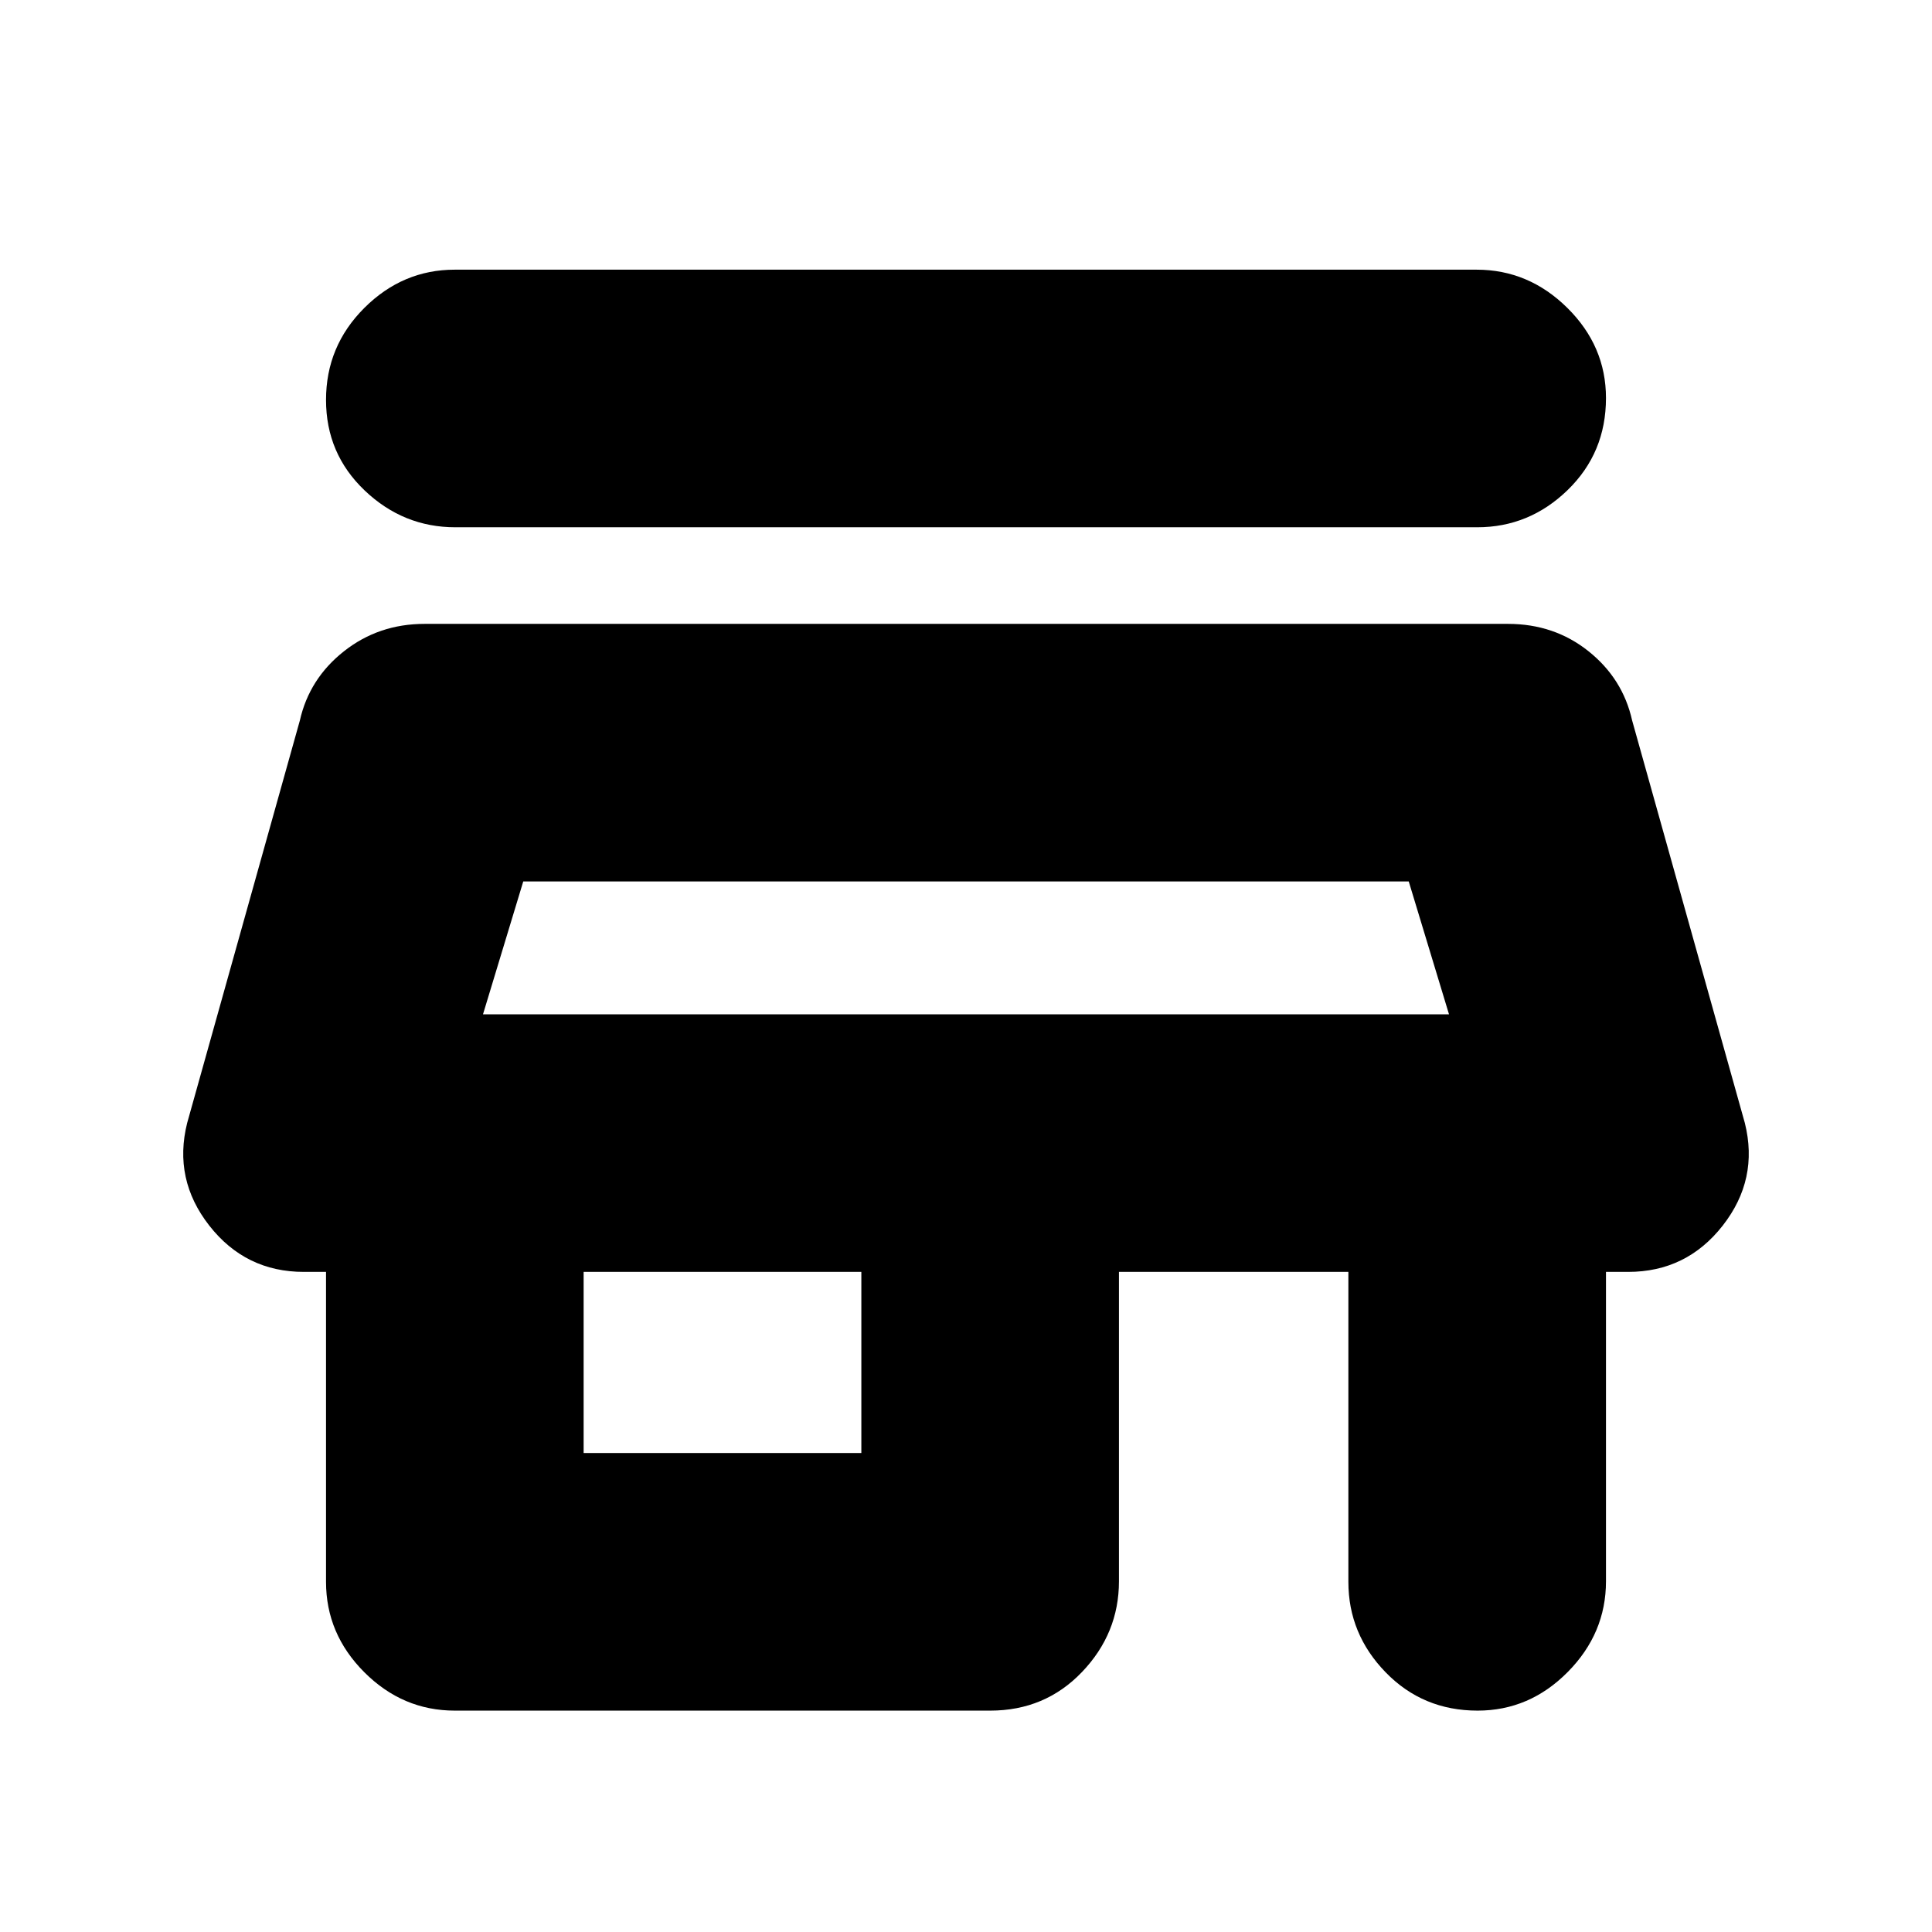 <svg xmlns="http://www.w3.org/2000/svg" height="20" viewBox="0 -960 960 960" width="20"><path d="M225.98-826h507.73q25.89 0 45.09 18.99 19.2 18.99 19.2 44.8 0 27.21-19.04 45.71-19.05 18.5-44.94 18.5H226.29q-25.89 0-45.09-18.29-19.2-18.29-19.2-45T181.04-807q19.05-19 44.94-19Zm.02 716q-25.9 0-44.95-19.05Q162-148.1 162-174v-154h-11q-29 0-47-23t-11-51l56-200q4.69-20.81 21.93-34.41Q188.16-650 211-650h538.31q22.97 0 40.01 13.59Q806.36-622.81 811-602l56 200q7 28-11 51t-47 23h-11v153.72q0 25.88-18.99 45.08t-44.8 19.2q-27.21 0-45.71-19.05T670-174v-154H556v153.72q0 25.88-18.35 45.08T492-110H226Zm64-128h138v-90H290v90Zm-50-218h480-480Zm0 0h480l-20-66H260l-20 66Z"/></svg>